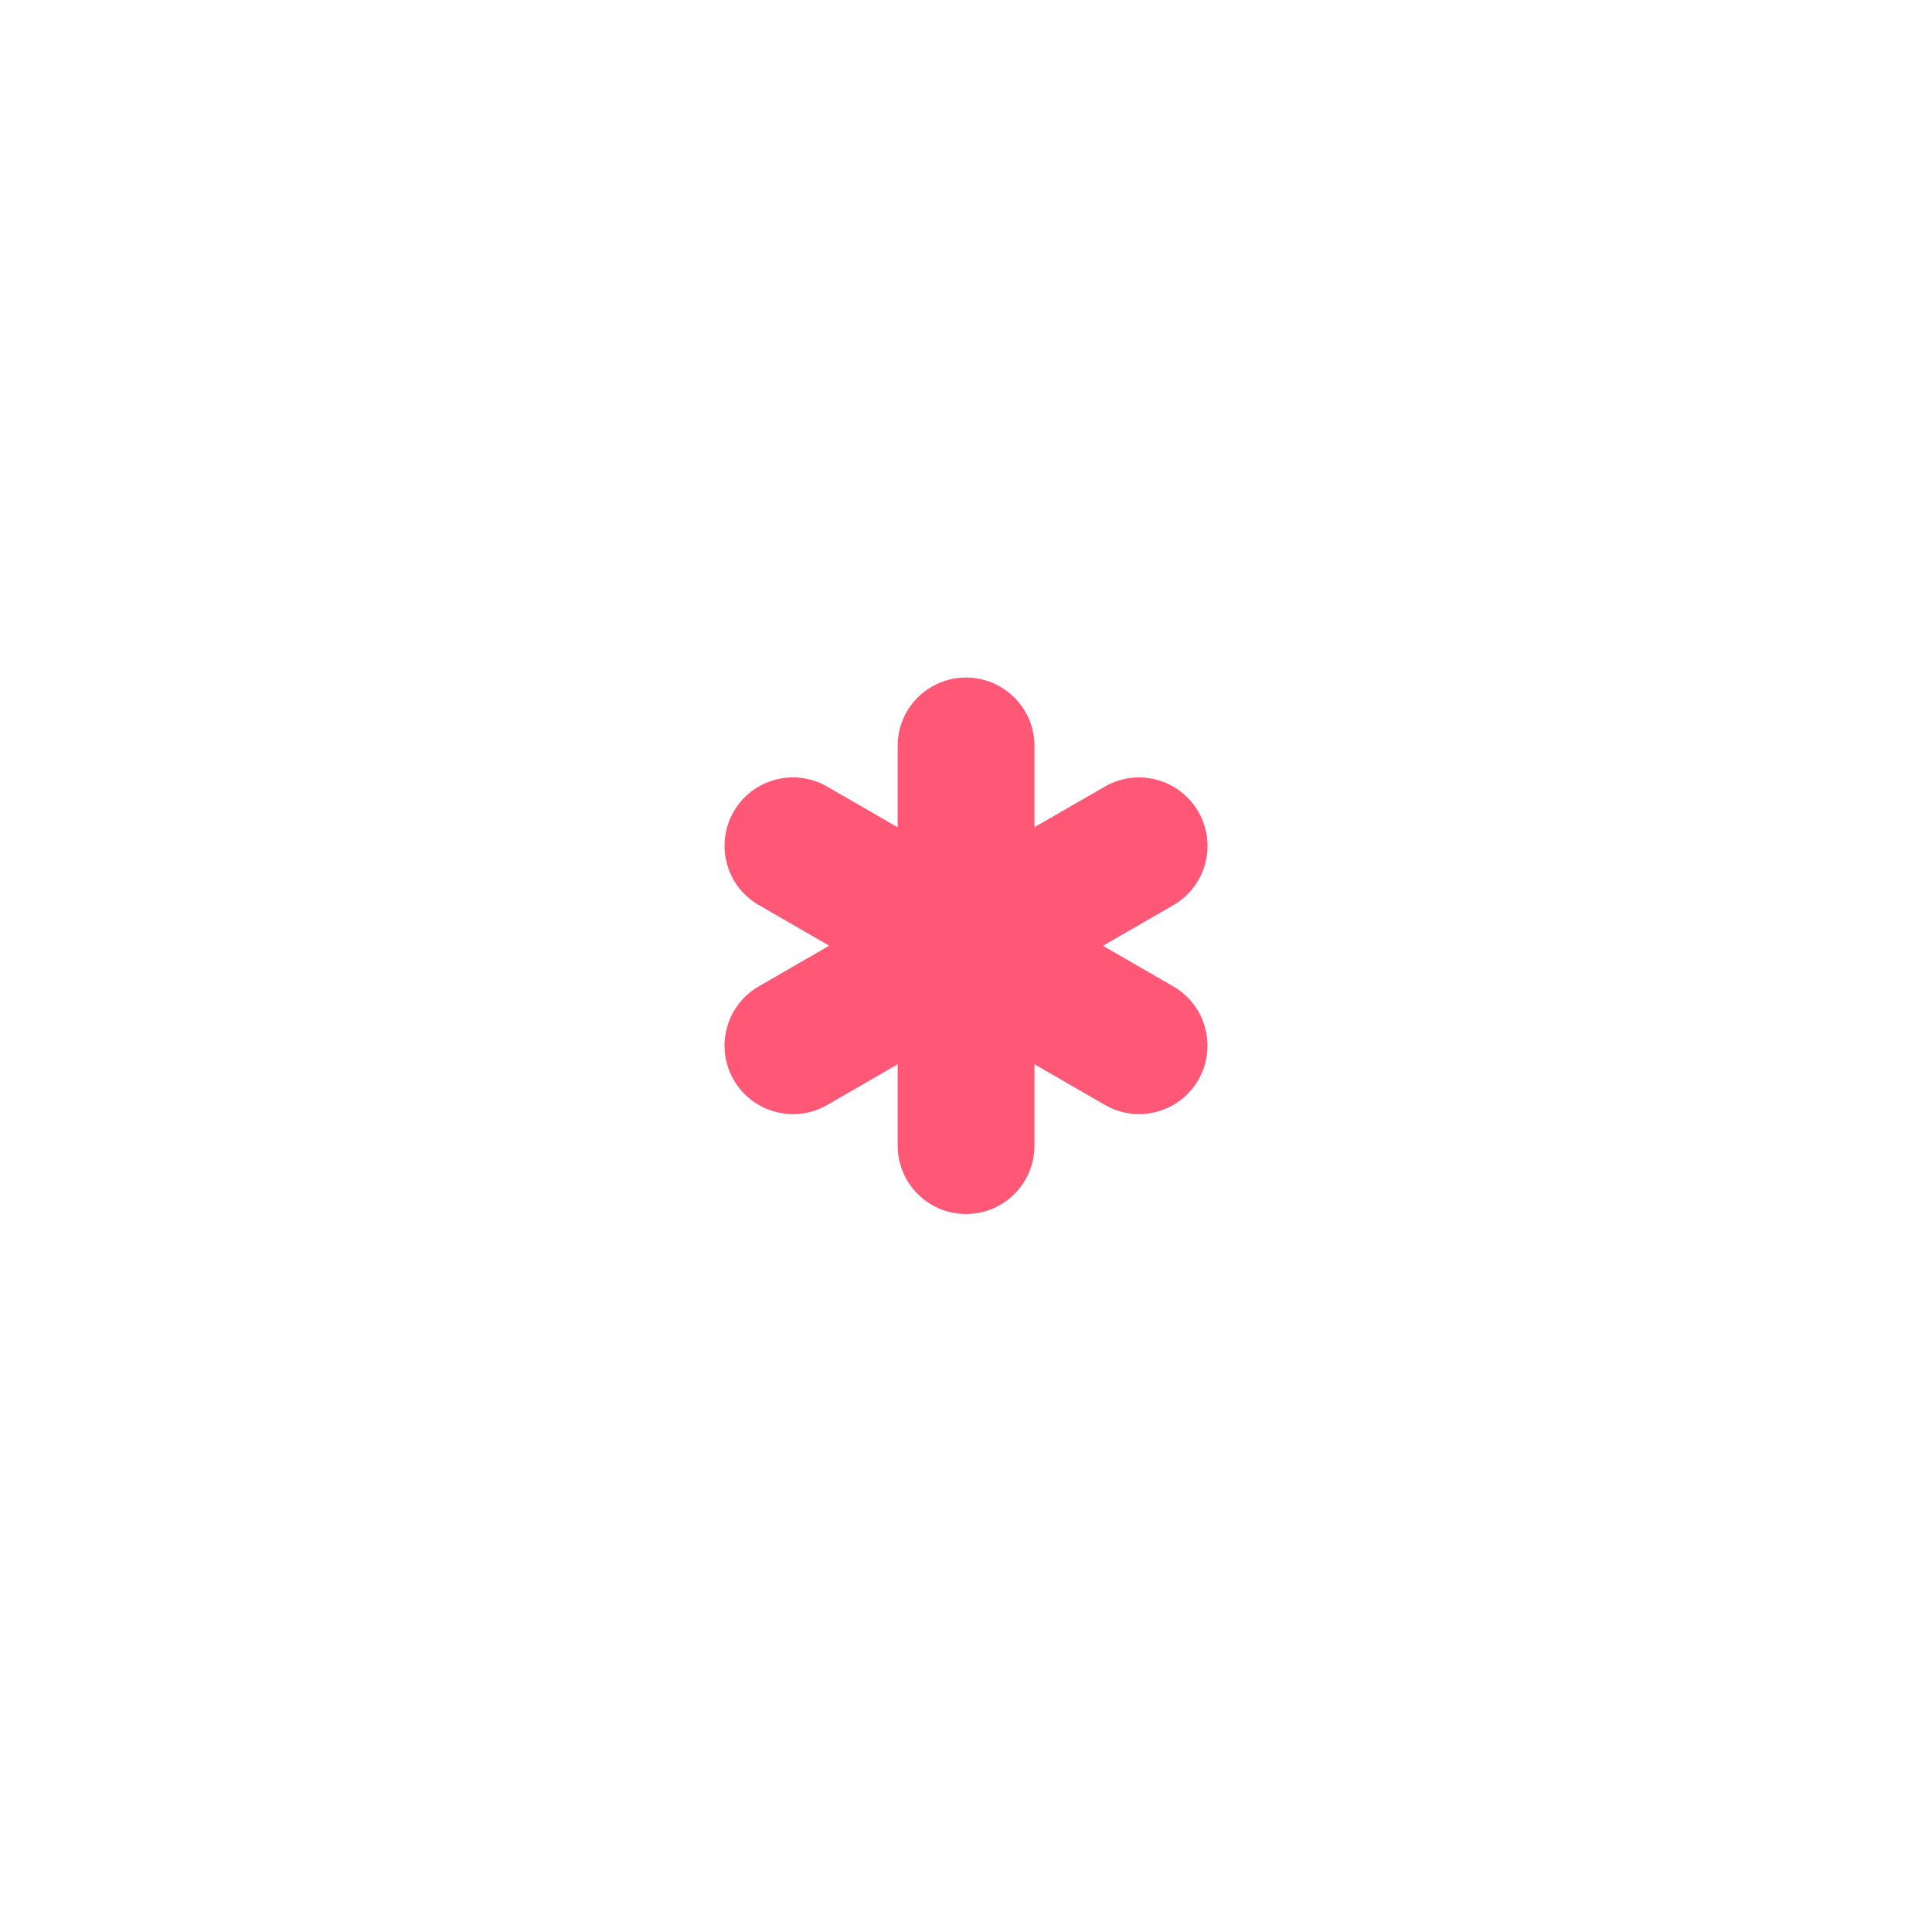 <svg width="16" height="16" viewBox="0 0 16 16" fill="none" xmlns="http://www.w3.org/2000/svg">
<path d="M8 10.054C7.687 10.054 7.434 9.8 7.434 9.487V6.177C7.433 5.865 7.687 5.611 8 5.611C8.313 5.611 8.567 5.865 8.567 6.177V9.487C8.567 9.8 8.313 10.054 8 10.054Z" fill="#FF5876"/>
<path d="M9.924 6.722C10.081 6.993 9.988 7.339 9.717 7.496L6.85 9.151C6.579 9.307 6.233 9.214 6.076 8.943C5.92 8.672 6.012 8.326 6.283 8.169L9.15 6.514C9.421 6.358 9.767 6.451 9.924 6.722Z" fill="#FF5876"/>
<path d="M6.076 6.721C6.233 6.45 6.579 6.358 6.85 6.514L9.717 8.169C9.988 8.325 10.08 8.672 9.924 8.943C9.767 9.214 9.421 9.307 9.15 9.15L6.284 7.495C6.012 7.339 5.92 6.992 6.076 6.721Z" fill="#FF5876"/>
</svg>
